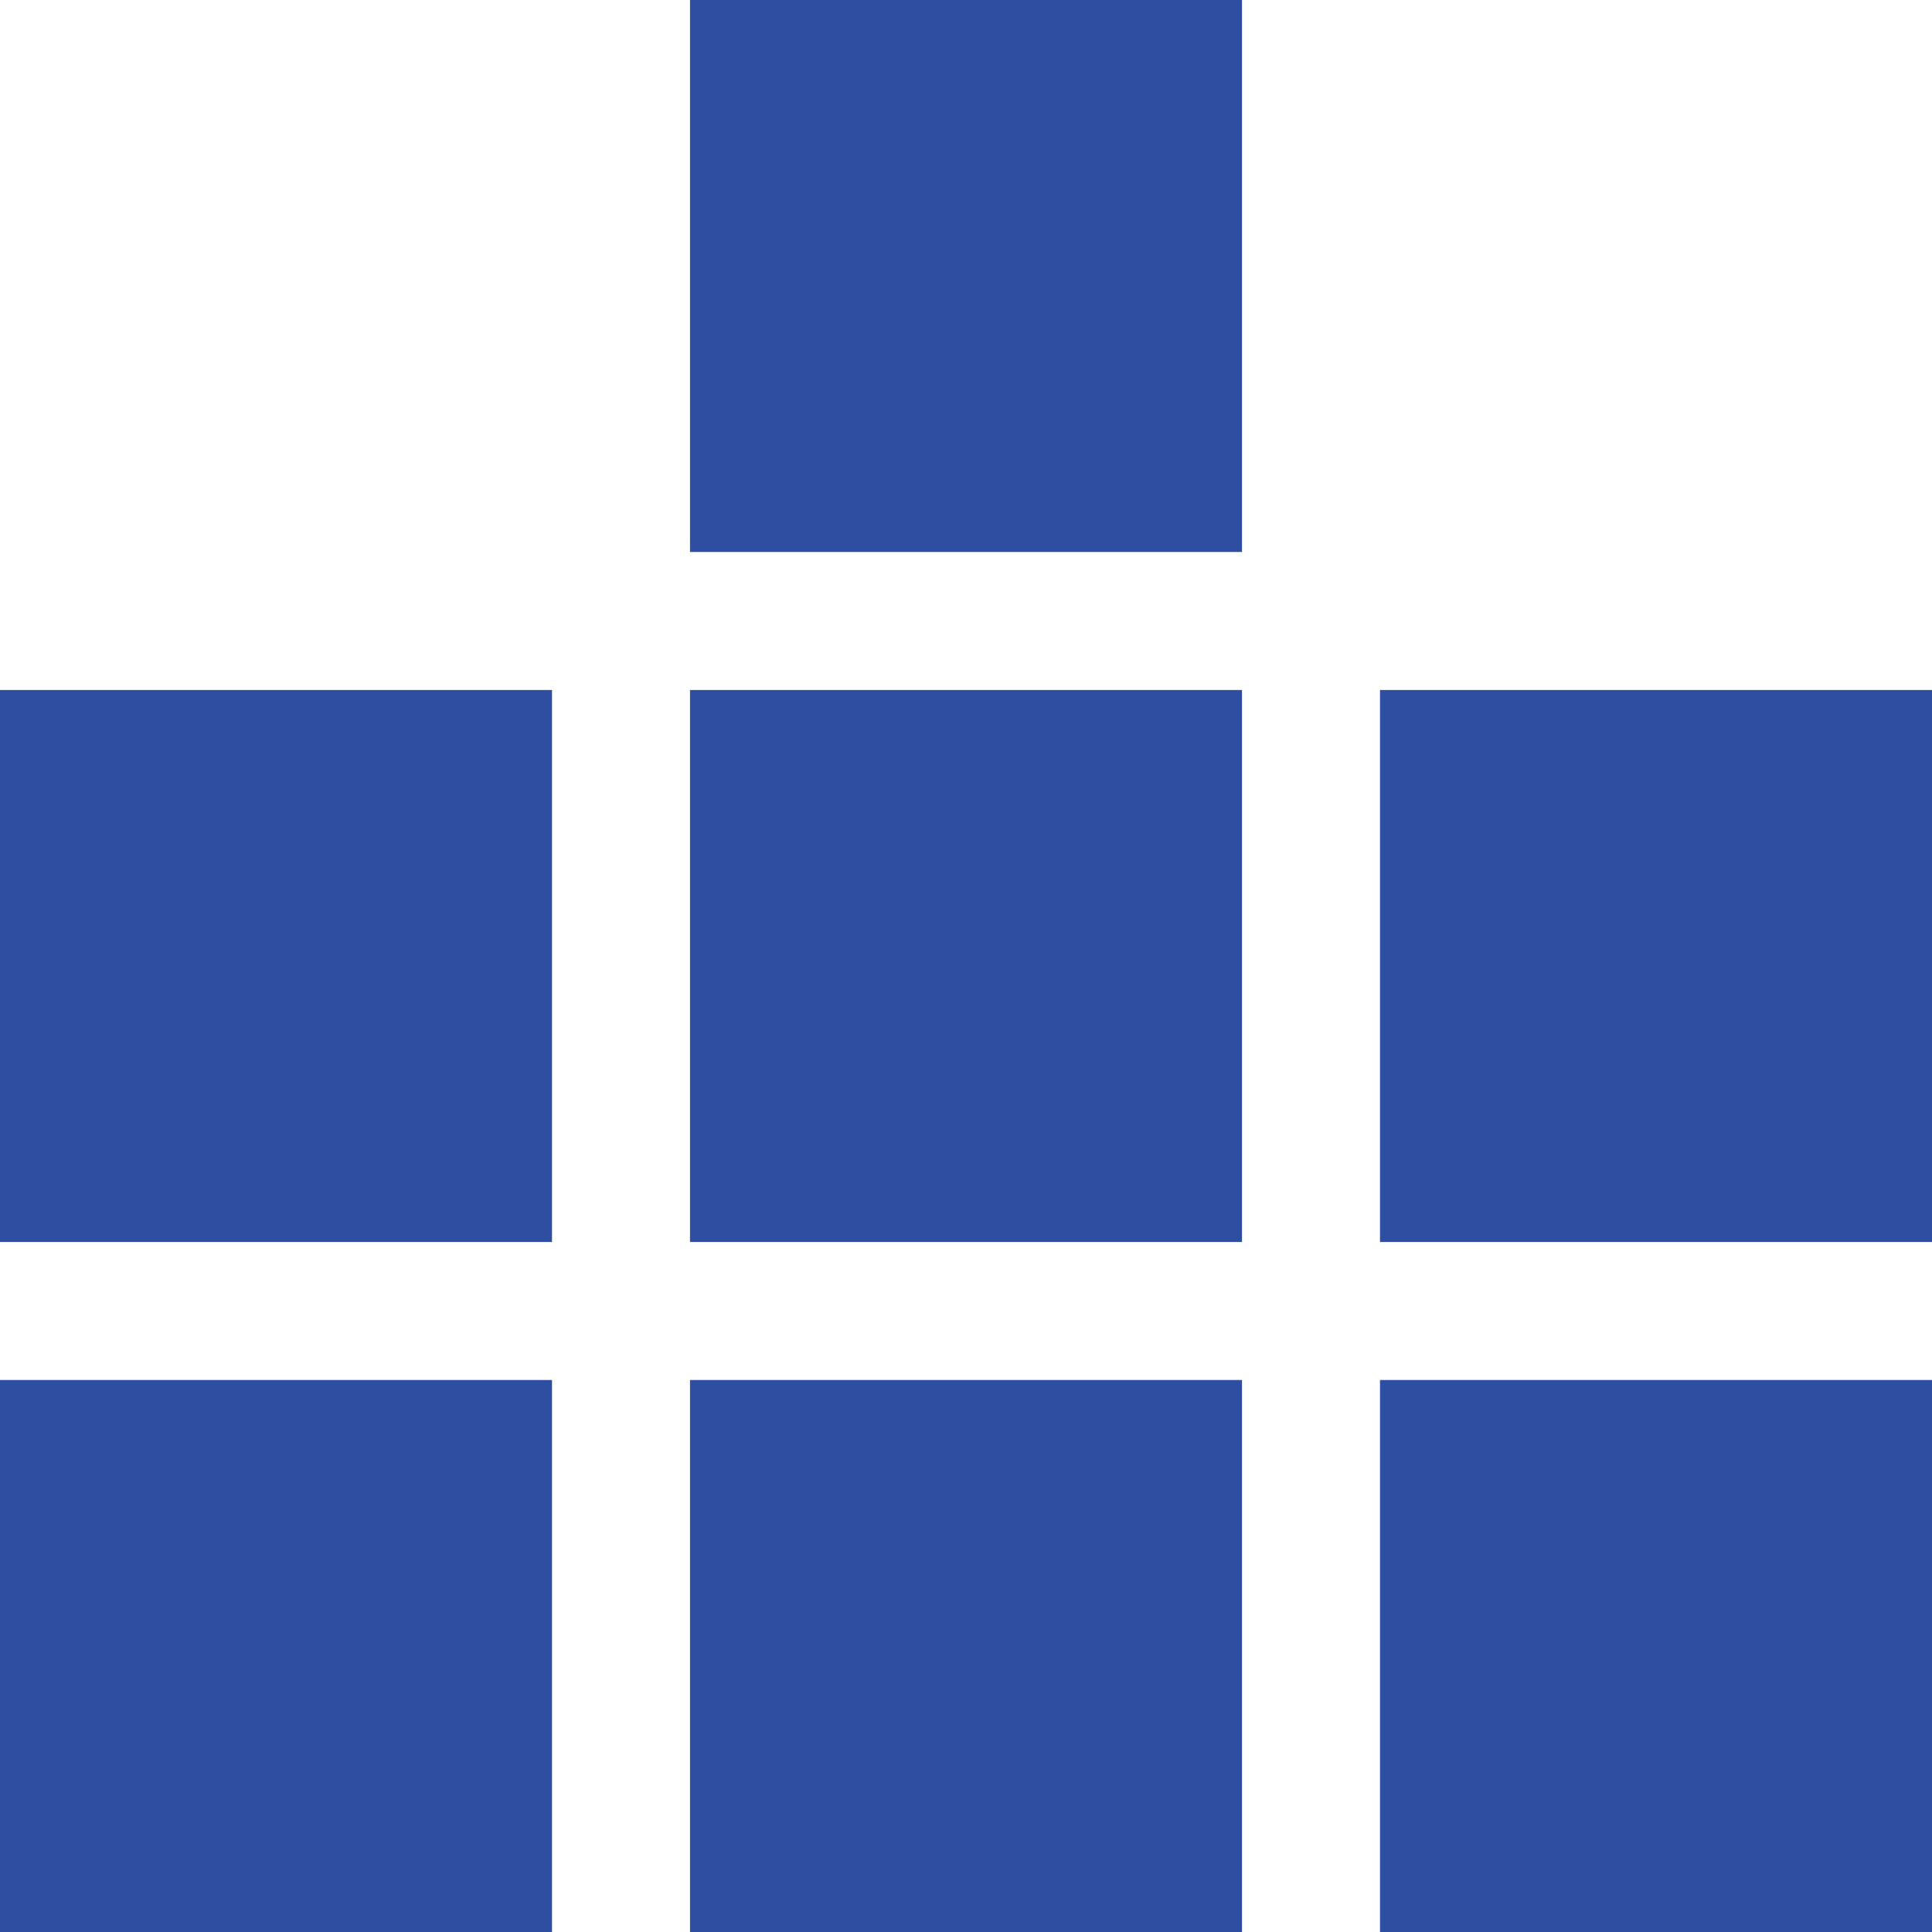 <svg xmlns="http://www.w3.org/2000/svg" width="41" height="41" viewBox="0 0 41 41">
  <defs>
    <style>
      .cls-1 {
        fill: #2e4ea1;
      }
    </style>
  </defs>
  <path id="选项" class="cls-1" d="M0,29.286H11.714V41H0Zm29.286,0H41V41H29.286Zm-14.643,0H26.357V41H14.643ZM0,14.643H11.714V26.357H0Zm29.286,0H41V26.357H29.286ZM14.643,0H26.357V11.714H14.643Zm0,14.643H26.357V26.357H14.643Z"/>
</svg>
